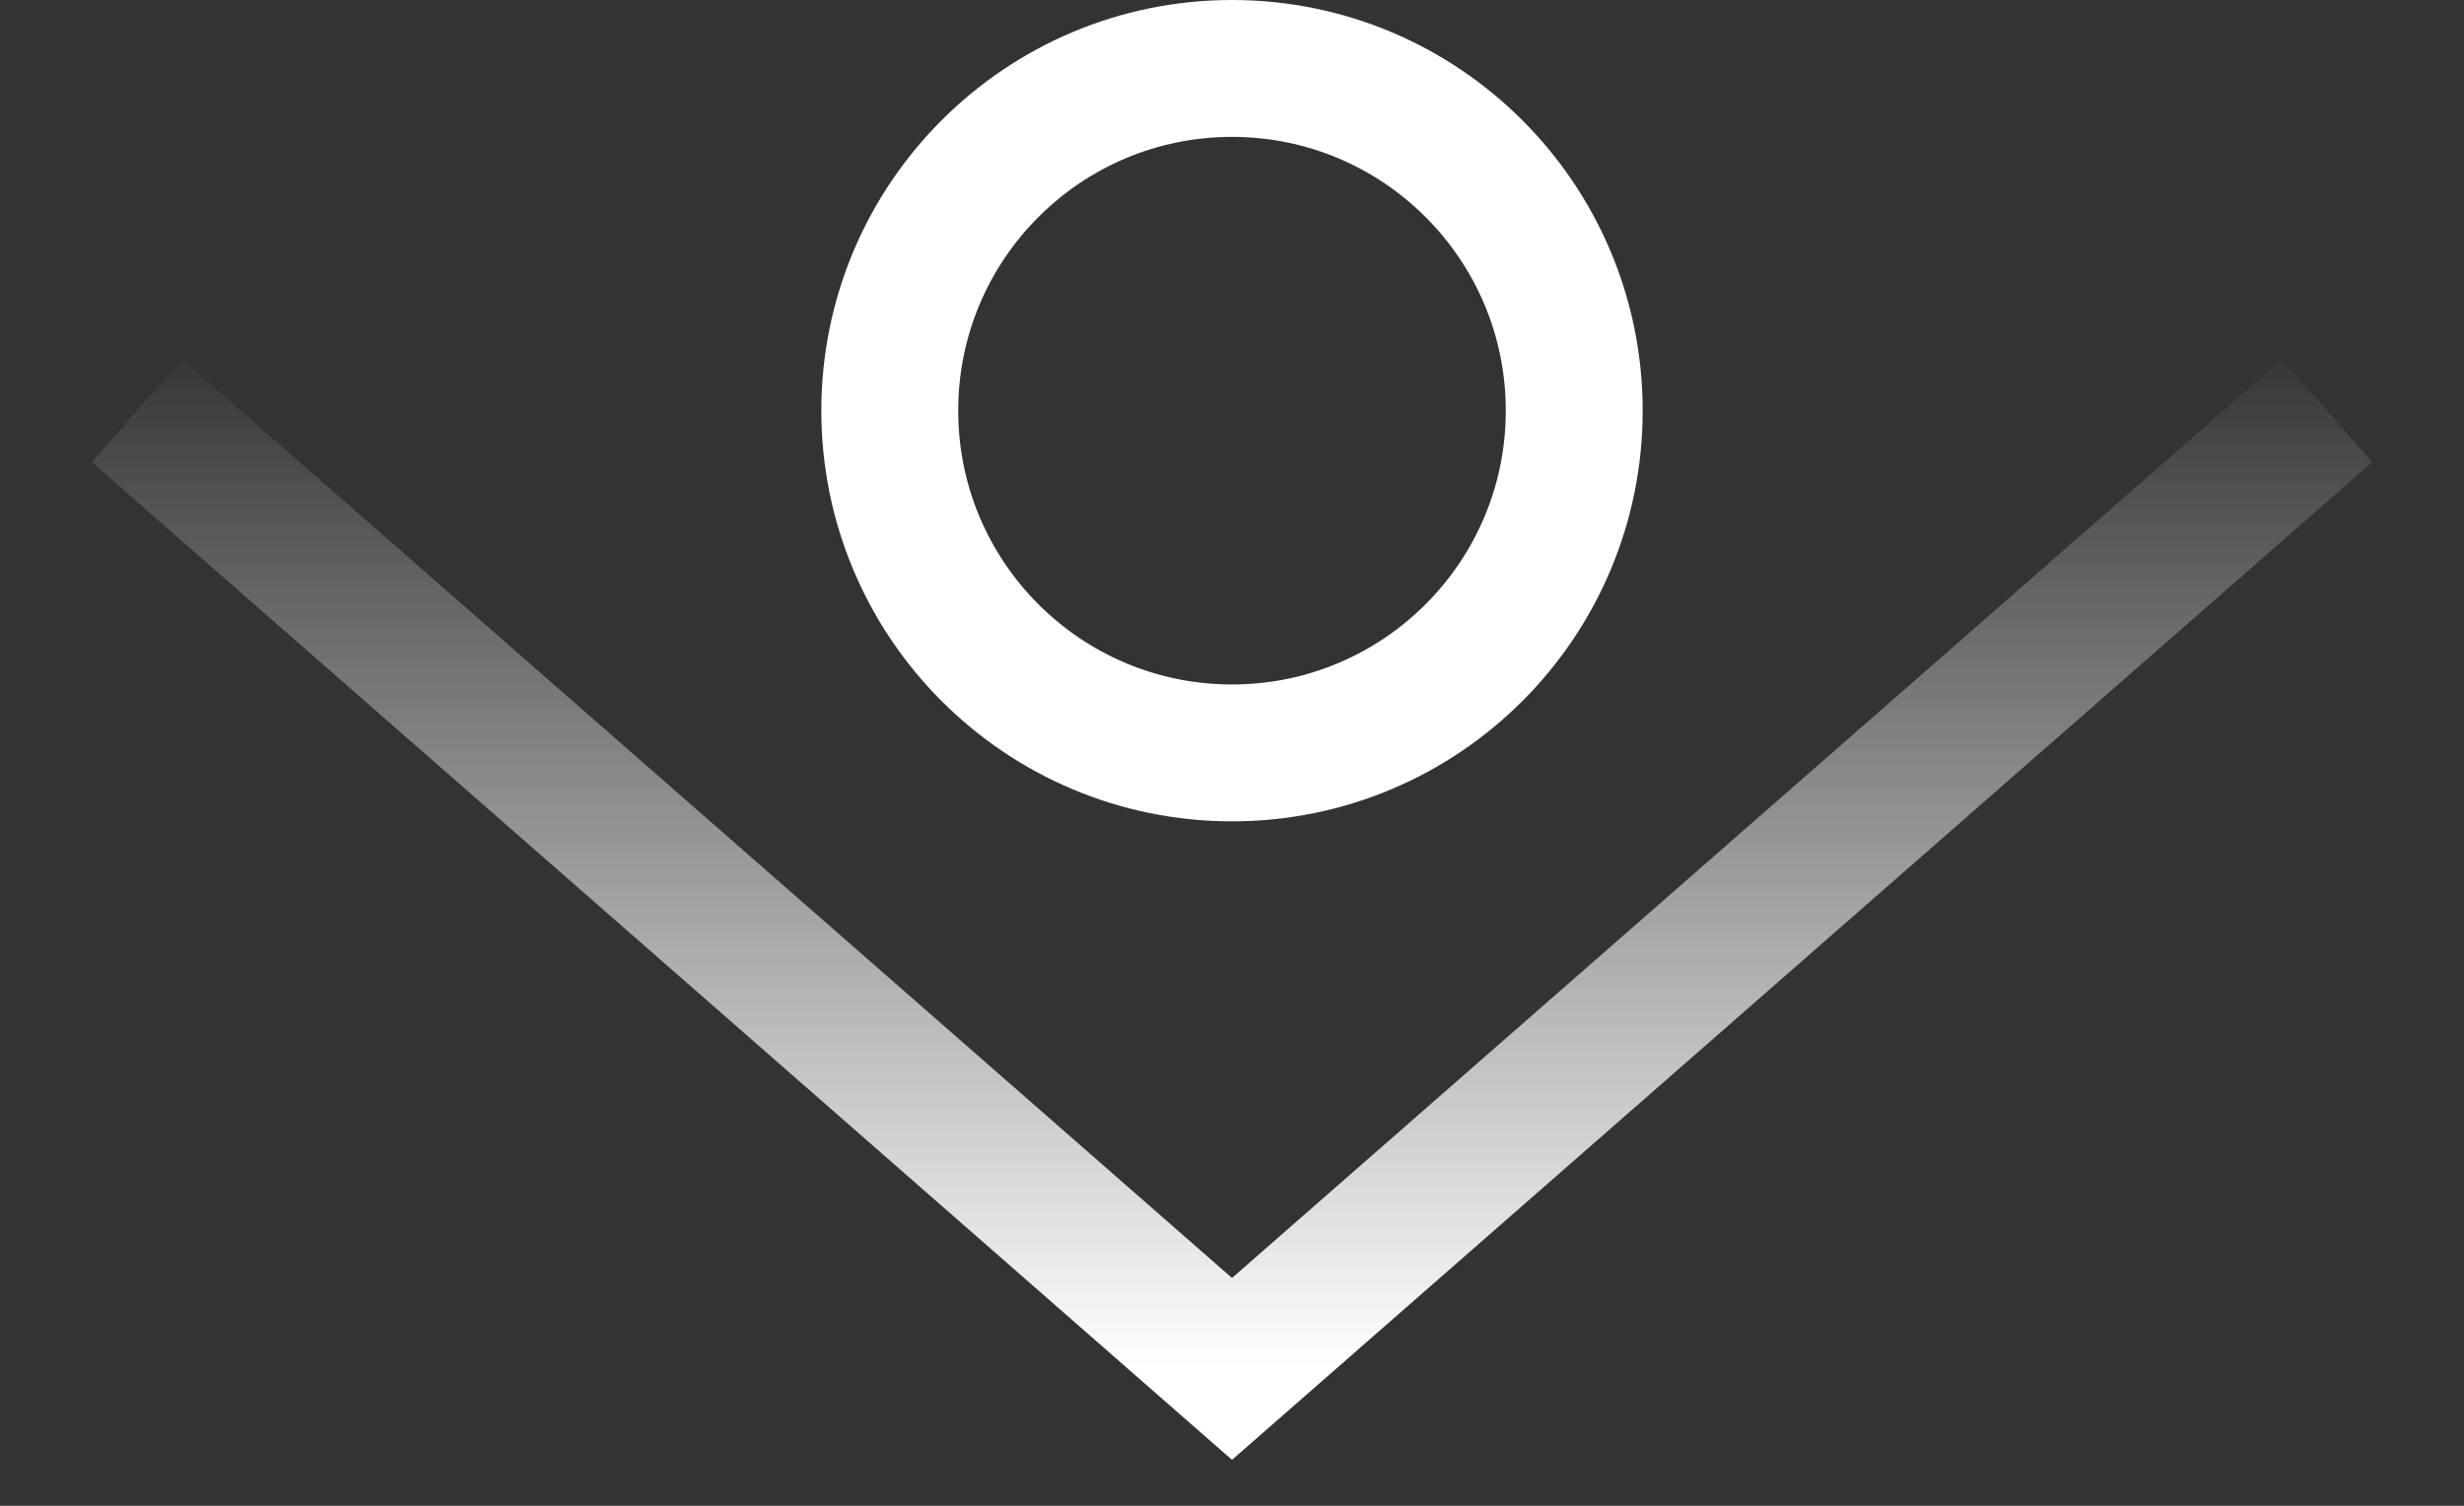 <svg width="18" height="11" viewBox="0 0 18 11" fill="none" xmlns="http://www.w3.org/2000/svg">
<rect x="0" y="0" width="18" height="11" fill="#333333" stroke="none"/>
<g id="Group 1171275275">
<path id="Vector 198" d="M1 3L9 10L17 3" stroke="url(#paint0_linear_4254_12914)"/>
<circle id="Ellipse 138" cx="9" cy="3" r="2.5" stroke="white"/>
</g>
<defs>
<linearGradient id="paint0_linear_4254_12914" x1="9" y1="2.5" x2="9" y2="10" gradientUnits="userSpaceOnUse">
<stop stop-color="white" stop-opacity="0"/>
<stop offset="1" stop-color="white"/>
</linearGradient>
</defs>
</svg>
